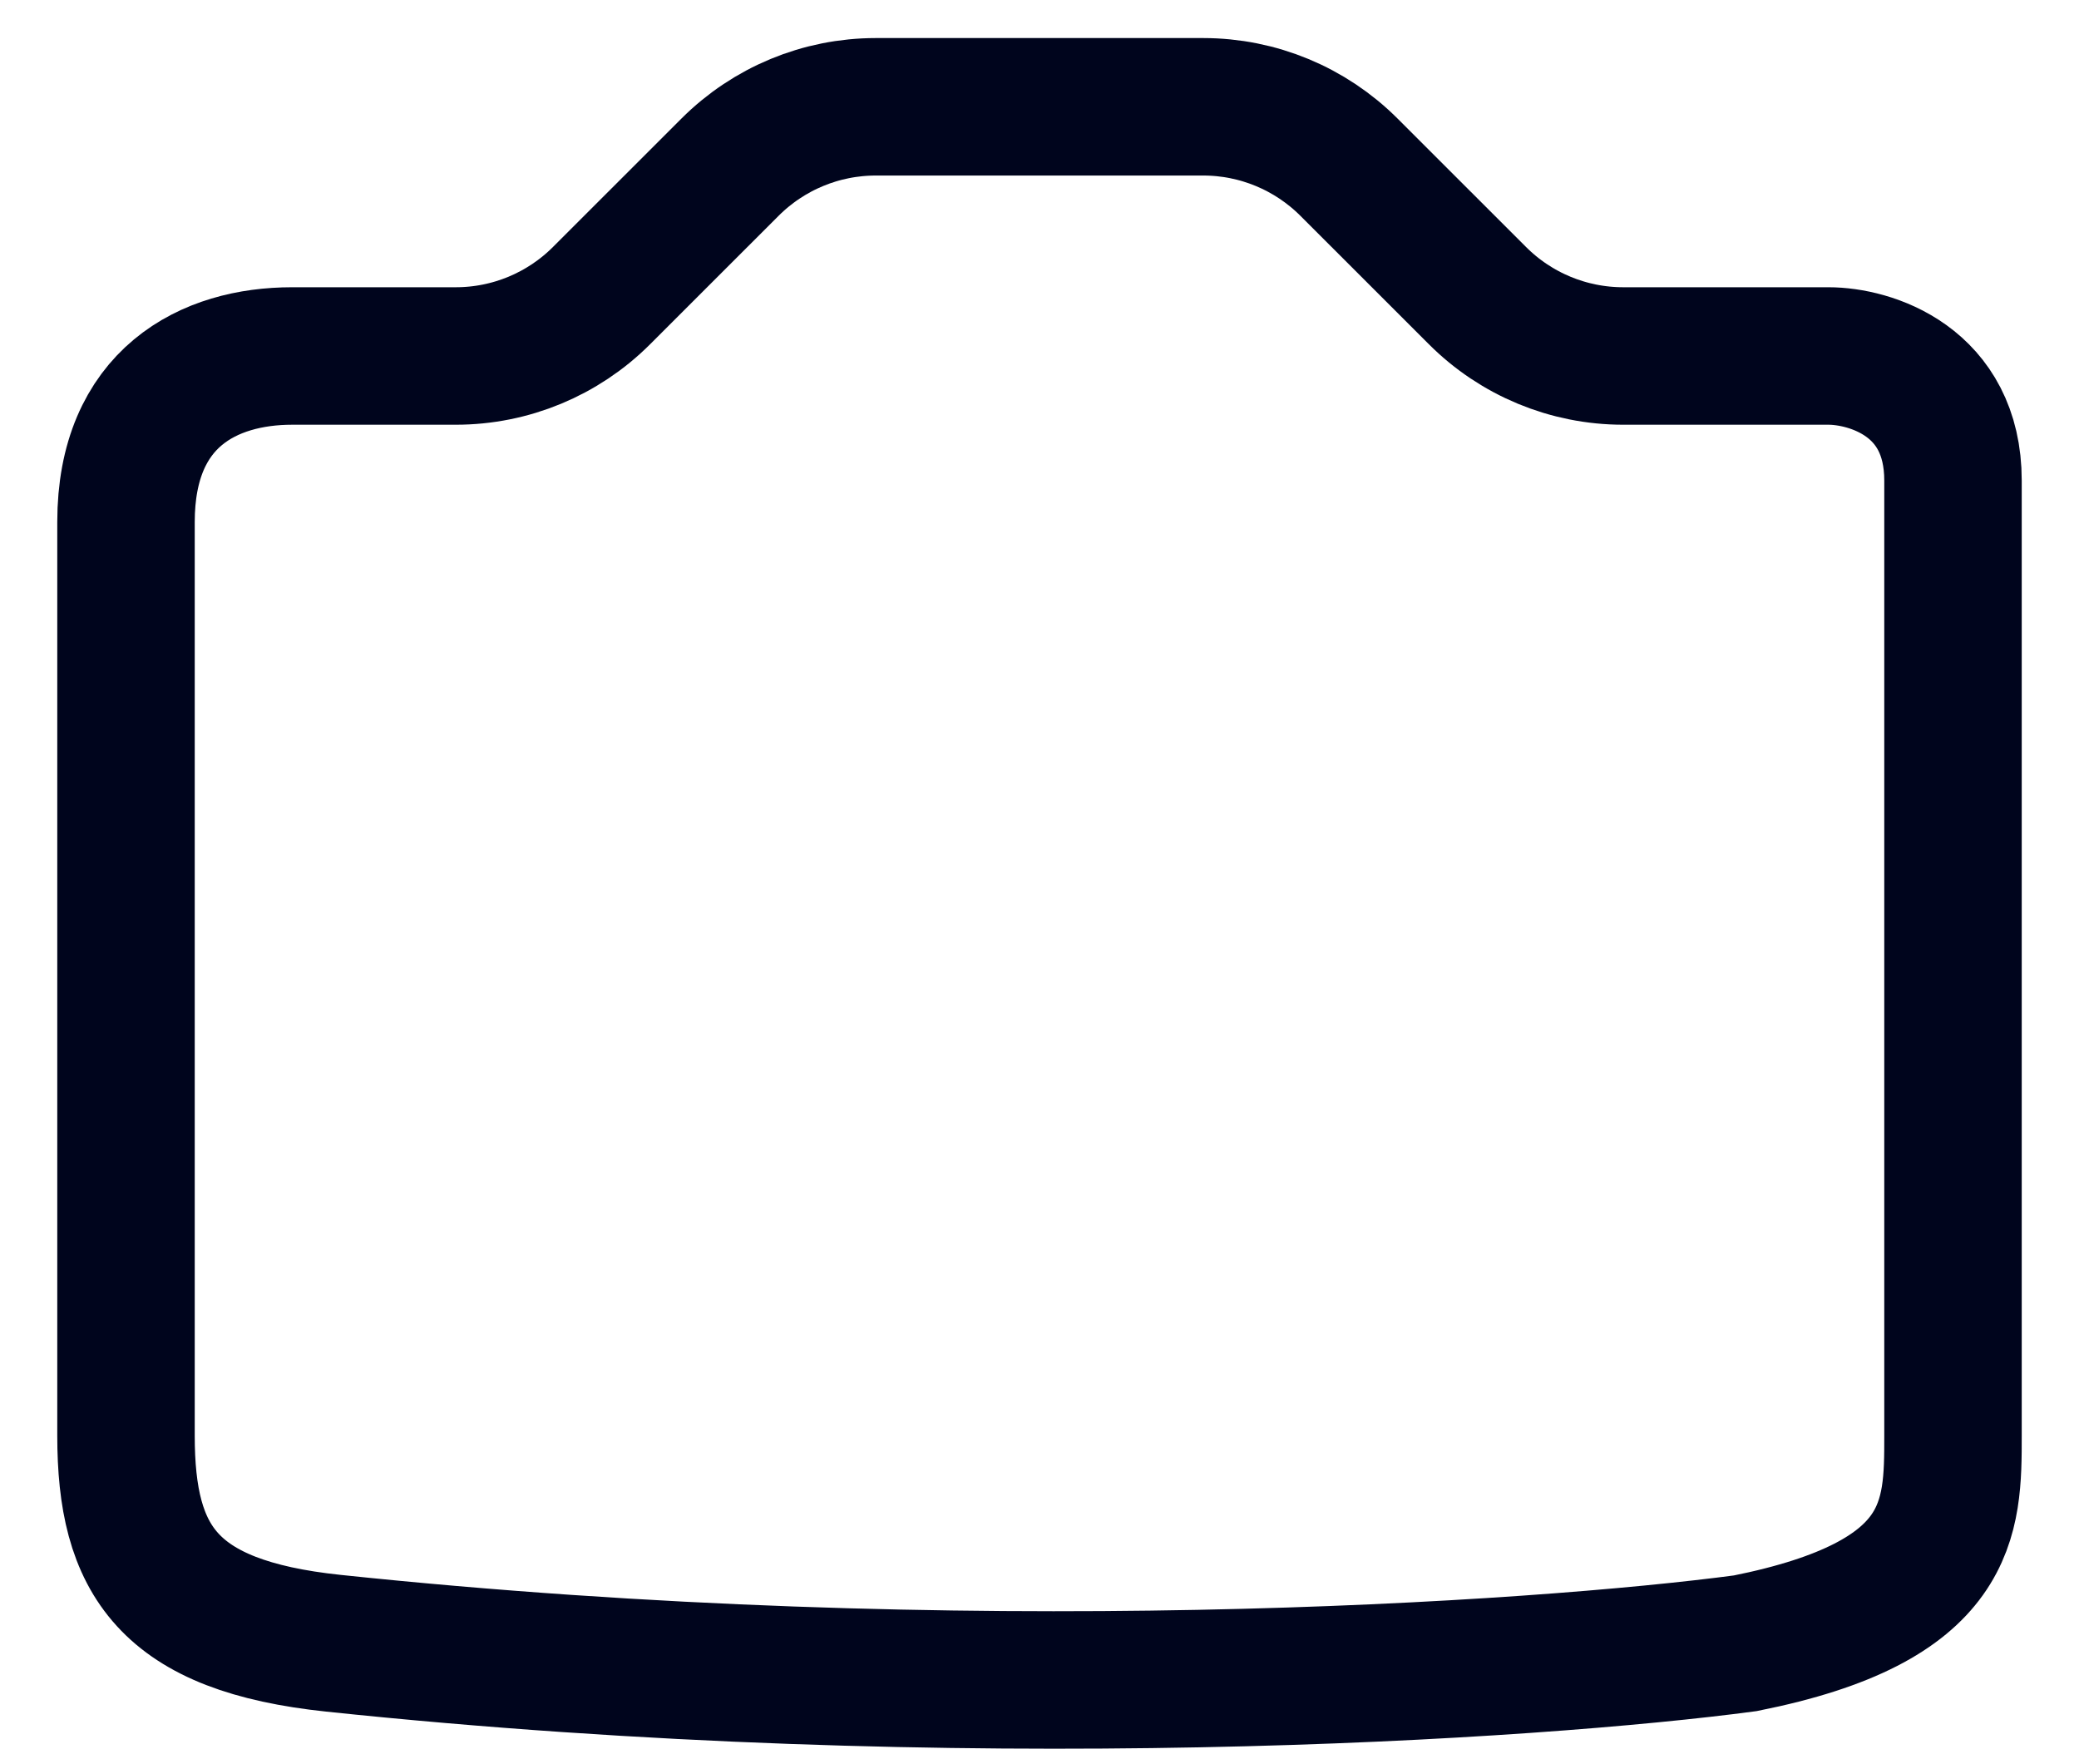 <svg width="33" height="28" viewBox="0 0 33 28" fill="none" xmlns="http://www.w3.org/2000/svg">
<path d="M7.235 5.65H4.636C3.318 5.65 2 6.309 2 8.286V22.786C2 24.763 2.659 25.804 5.295 26.081C15.314 27.136 24.409 26.521 27.704 26.081C31 25.422 31 24.104 31 22.786V7.627C31 6.045 29.682 5.65 29.023 5.65H25.765C24.897 5.65 24.064 5.305 23.451 4.691L21.413 2.654C20.799 2.04 19.967 1.695 19.099 1.695H13.901C13.033 1.695 12.201 2.04 11.587 2.654L9.549 4.691C8.936 5.305 8.103 5.65 7.235 5.65Z" stroke="#00051D" stroke-width="2.182"/>
</svg>
